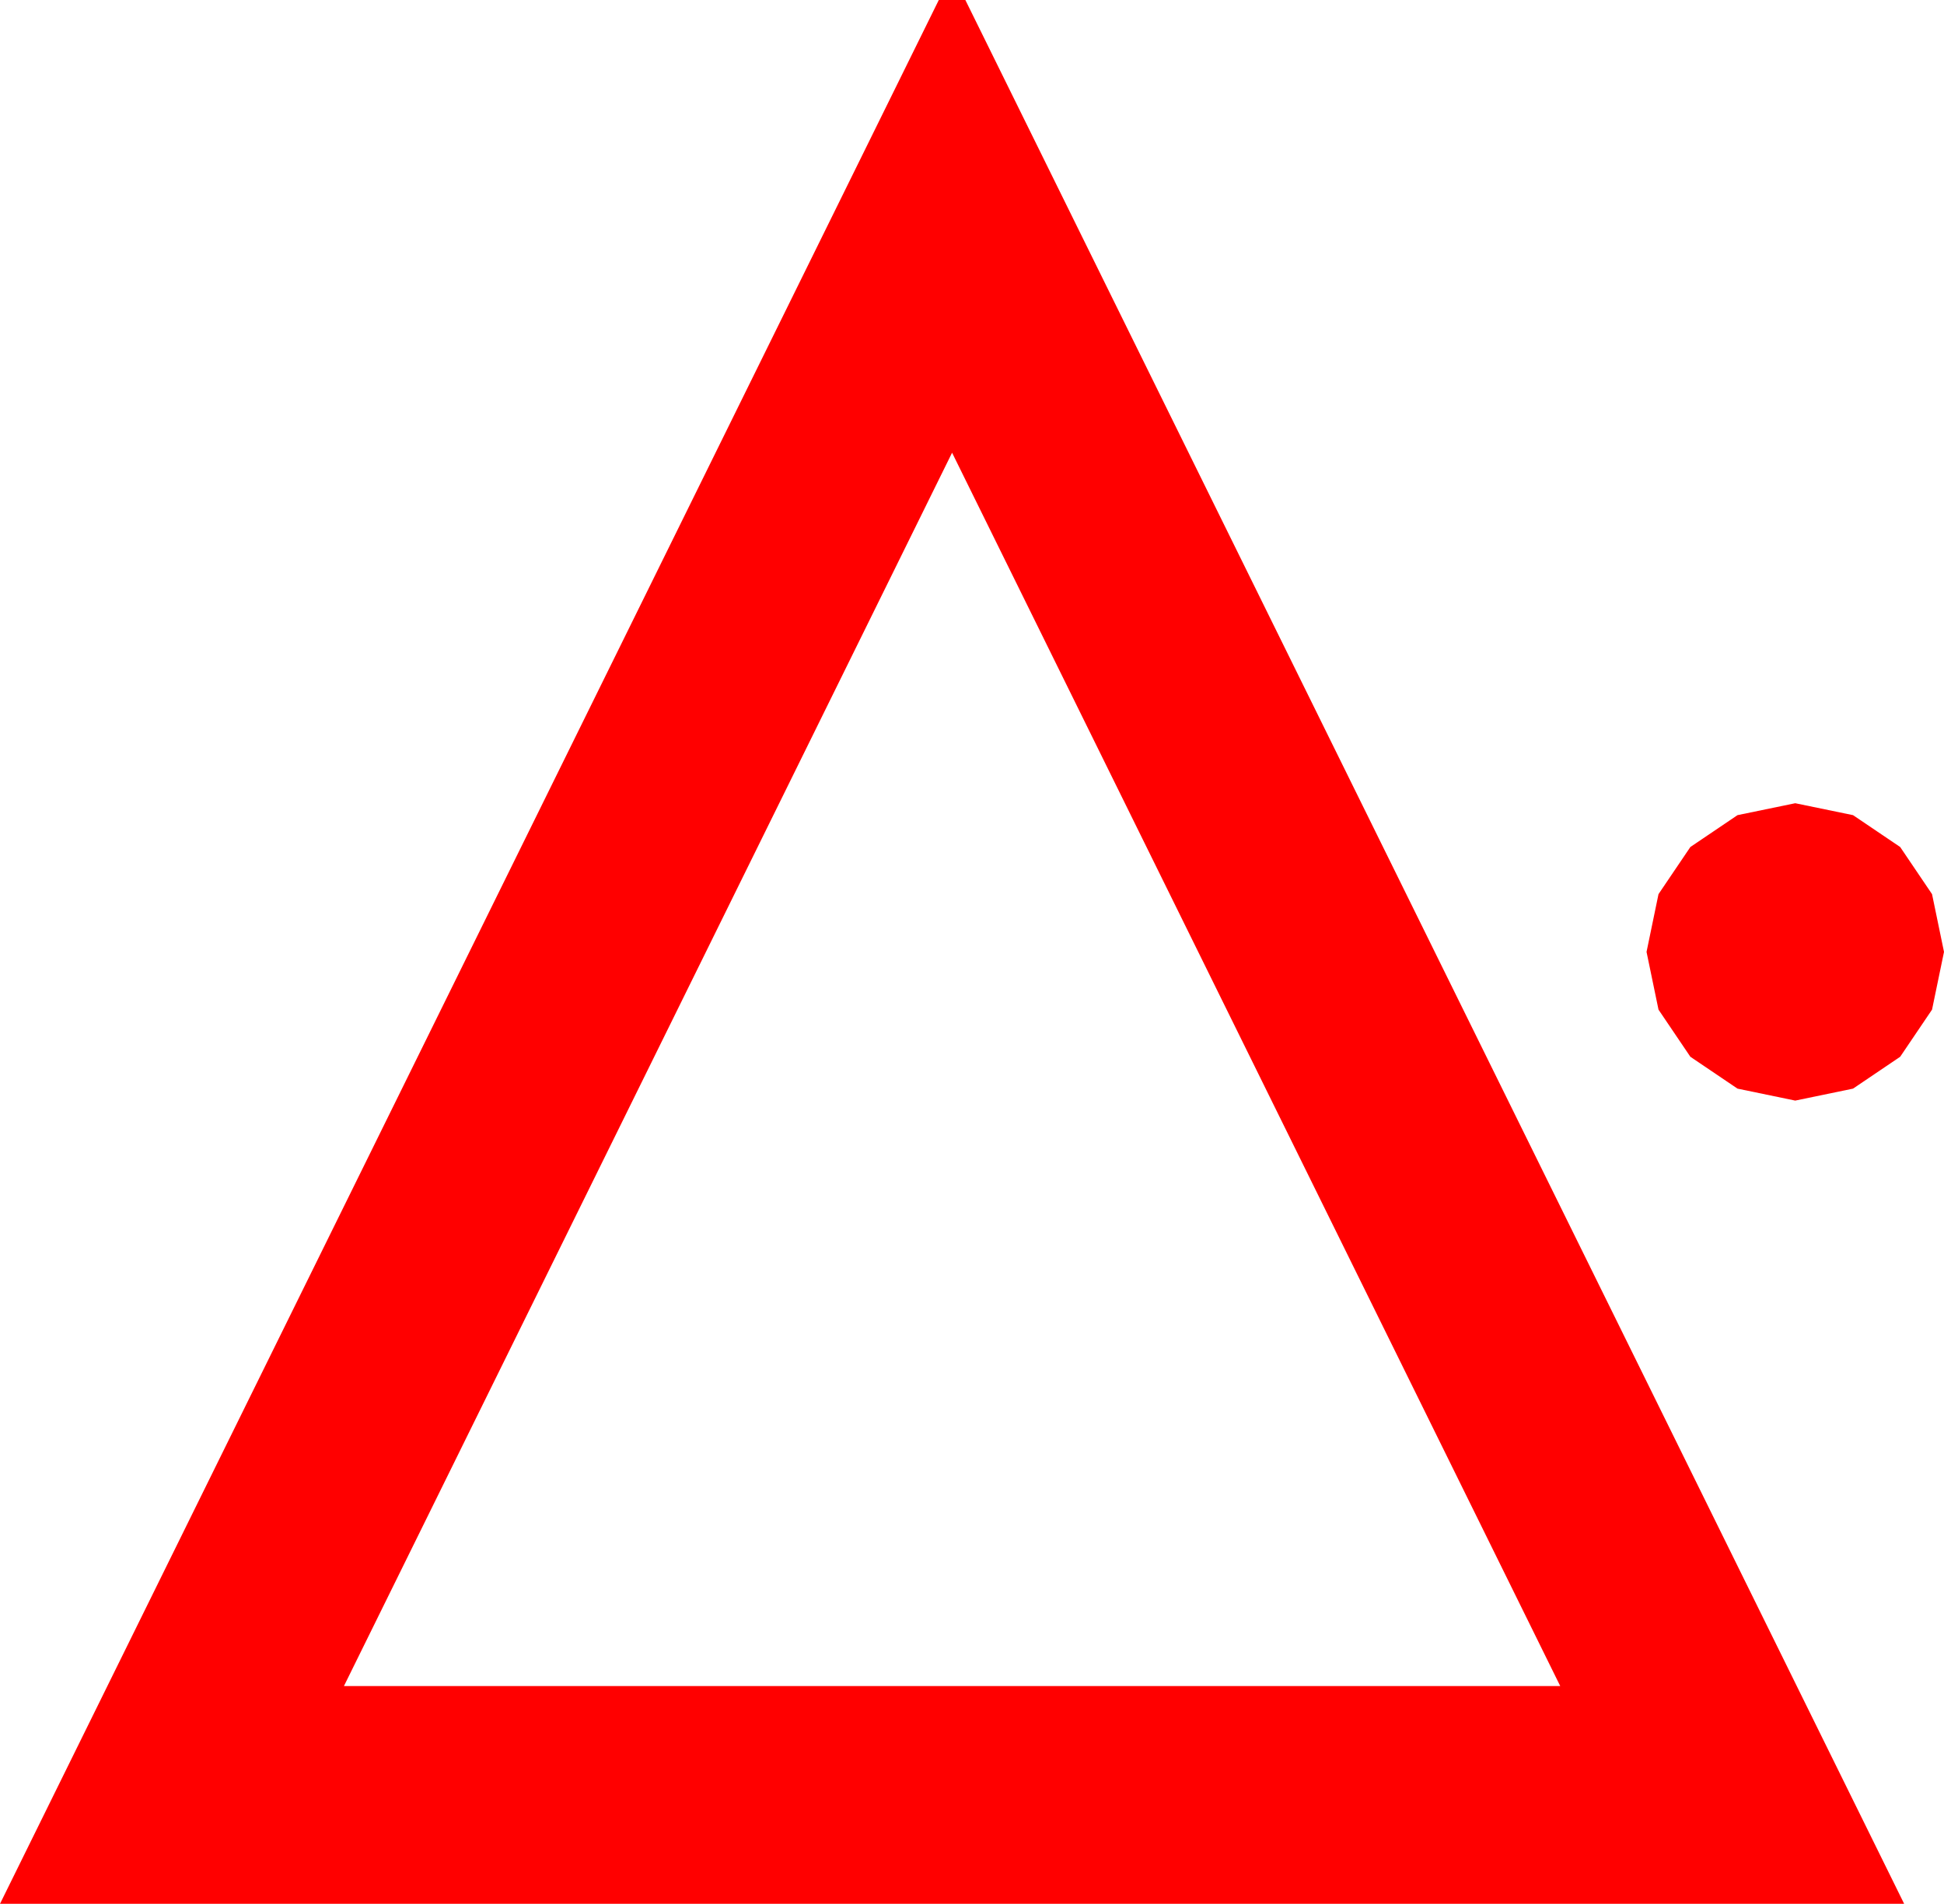 <?xml version="1.0" encoding="utf-8"?>
<!DOCTYPE svg PUBLIC "-//W3C//DTD SVG 1.1//EN" "http://www.w3.org/Graphics/SVG/1.1/DTD/svg11.dtd">
<svg width="42.891" height="42.012" xmlns="http://www.w3.org/2000/svg" xmlns:xlink="http://www.w3.org/1999/xlink" xmlns:xml="http://www.w3.org/XML/1998/namespace" version="1.1">
  <g>
    <g>
      <path style="fill:#FF0000;fill-opacity:1" d="M39.609,17.725L40.884,17.988 41.924,18.691 42.627,19.731 42.891,21.006 42.627,22.28 41.924,23.32 40.884,24.023 39.609,24.287 38.335,24.023 37.295,23.32 36.592,22.28 36.328,21.006 36.592,19.731 37.295,18.691 38.335,17.988 39.609,17.725z M21.006,9.99L7.588,37.207 34.424,37.207 21.006,9.99z M20.713,0L21.299,0 42.012,42.012 0,42.012 20.713,0z" />
    </g>
  </g>
</svg>